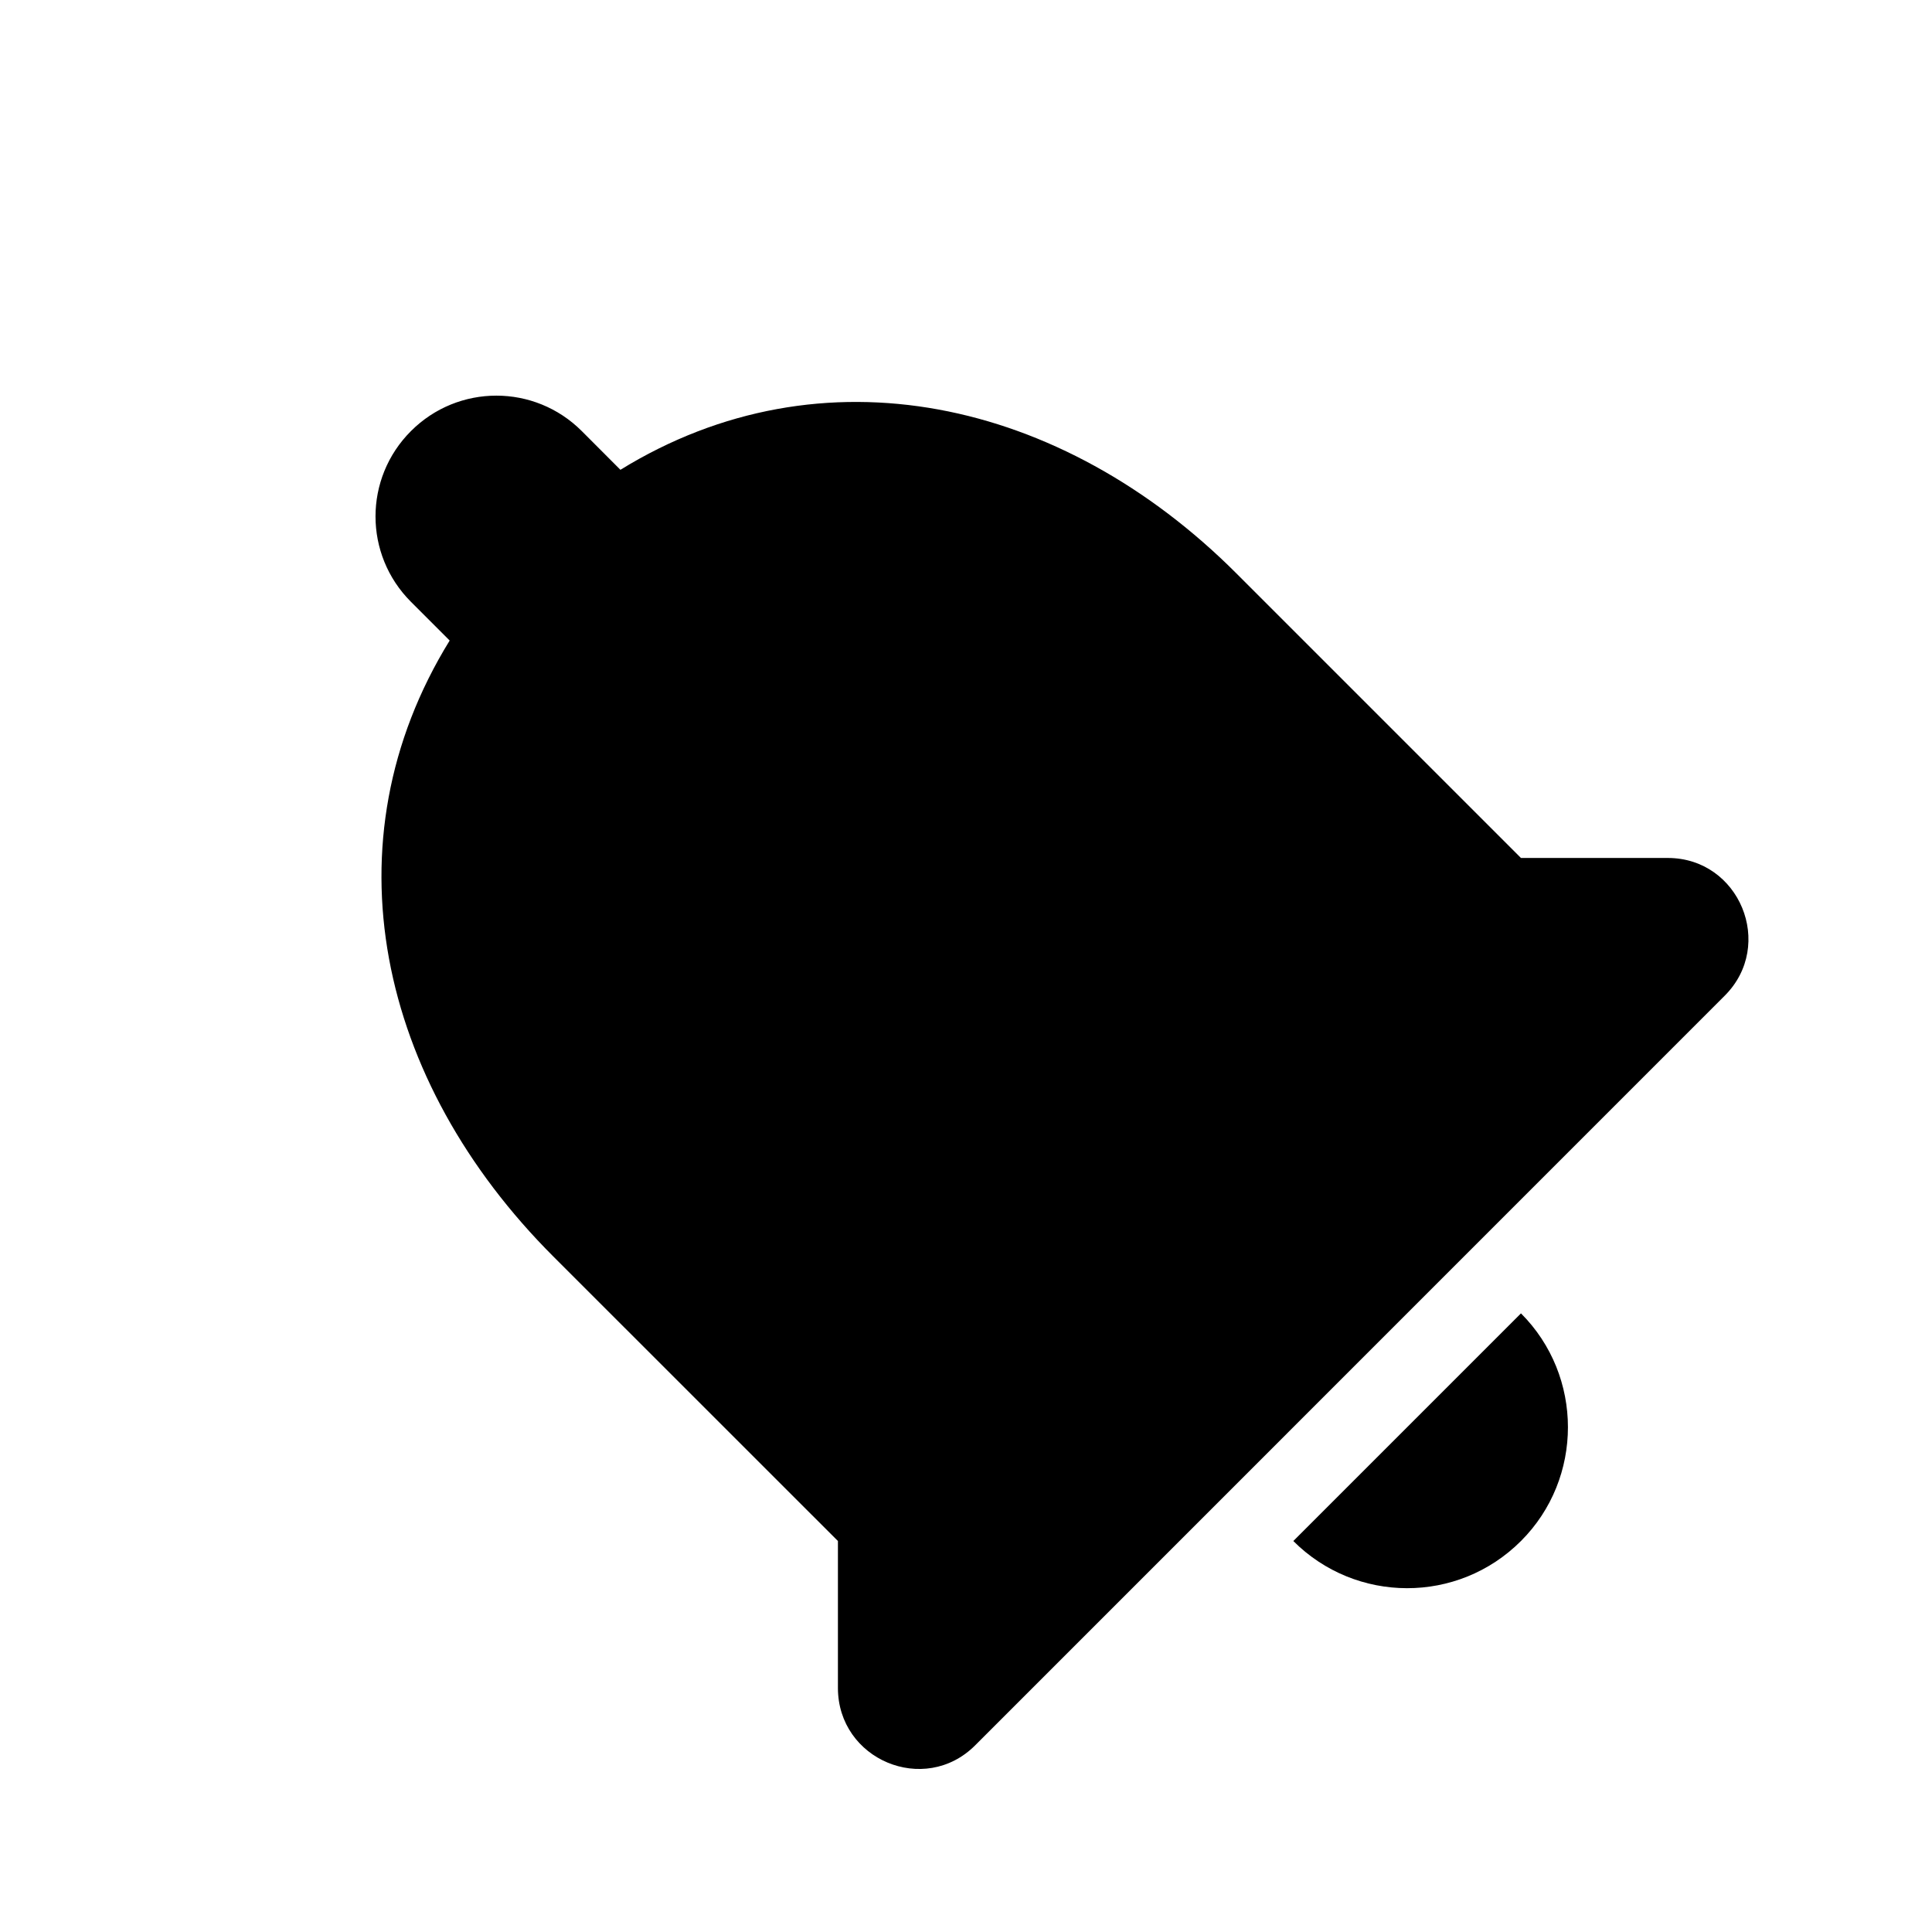 <svg width="24" height="24" viewBox="0 0 24 24" fill="none" xmlns="http://www.w3.org/2000/svg">
<path d="M18.894 19.143C19.672 18.366 19.672 17.093 18.894 16.315L16.066 19.143C16.843 19.921 18.109 19.928 18.894 19.143Z" fill="currentColor" />
<path d="M18.894 10.658L15.358 7.122C13.188 4.952 10.211 4.294 7.707 5.836L7.227 5.355C6.64 4.768 5.692 4.768 5.105 5.355C4.518 5.942 4.518 6.889 5.105 7.476L5.586 7.957C4.038 10.467 4.695 13.43 6.873 15.608L10.409 19.143L10.409 20.968C10.409 21.859 11.483 22.311 12.113 21.682L21.425 12.369C22.055 11.74 21.609 10.658 20.718 10.658H18.894Z" fill="currentColor" />
</svg>
